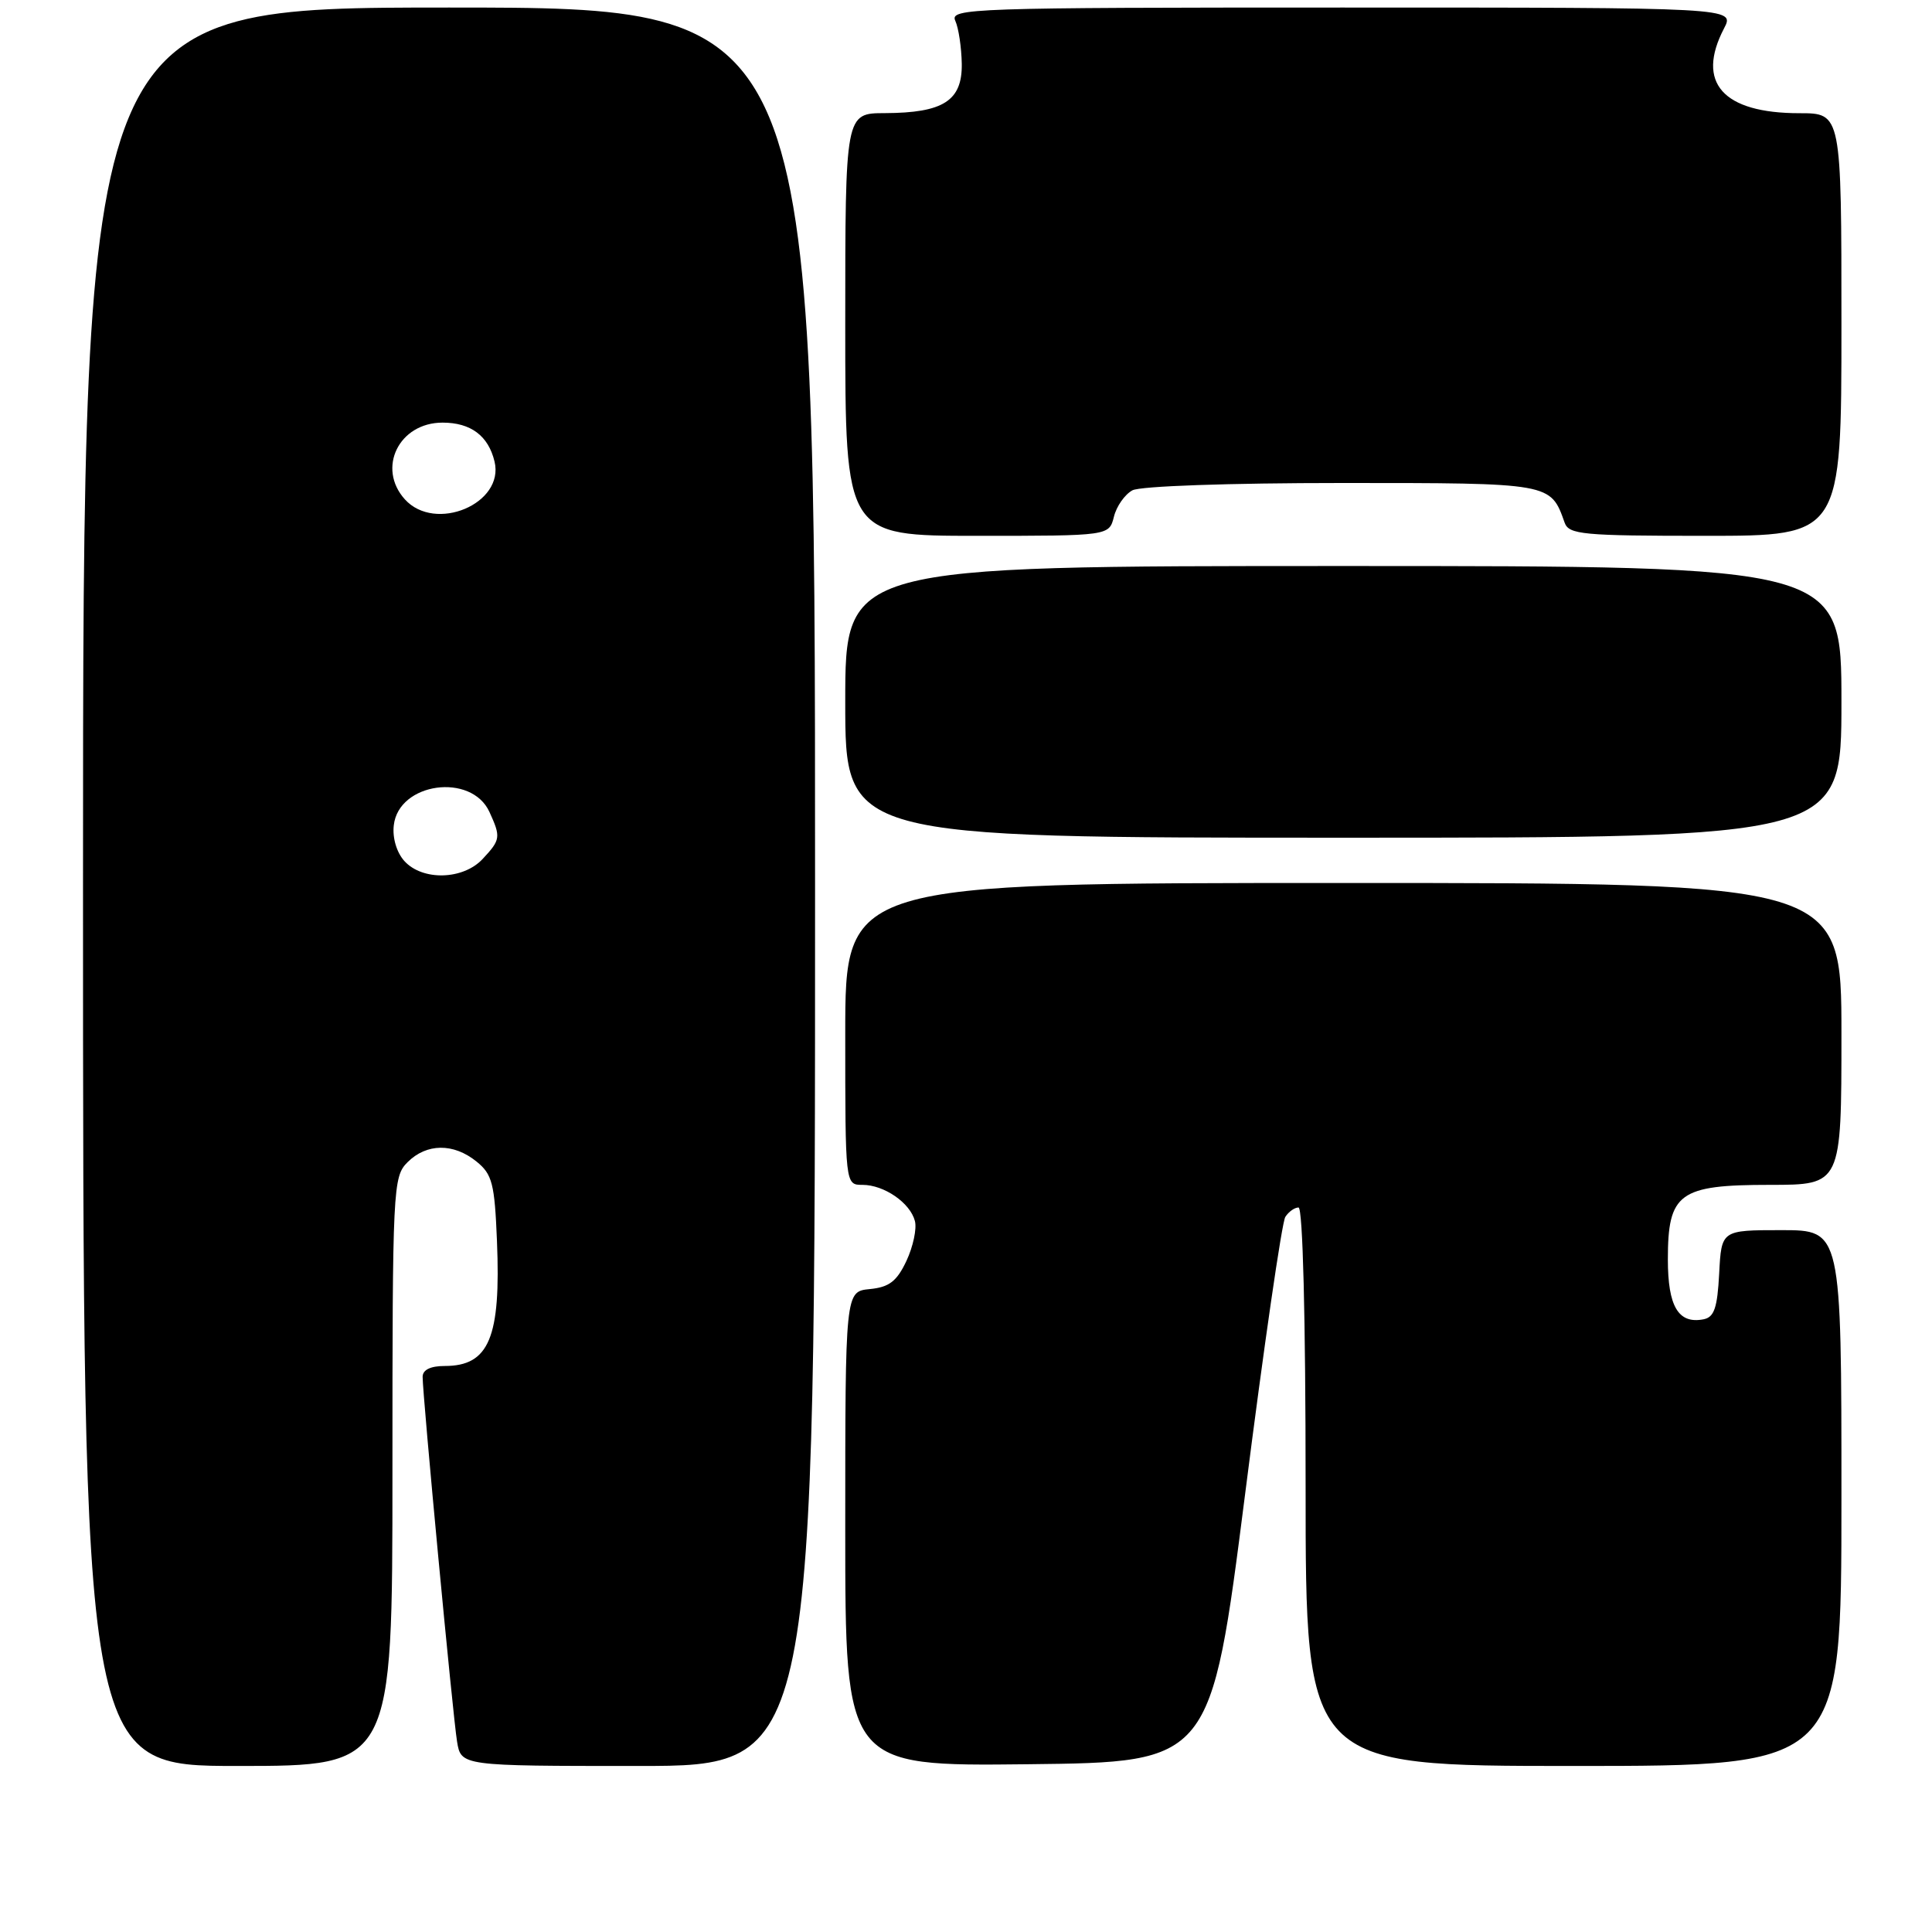<?xml version="1.0" encoding="UTF-8" standalone="no"?>
<!DOCTYPE svg PUBLIC "-//W3C//DTD SVG 1.1//EN" "http://www.w3.org/Graphics/SVG/1.1/DTD/svg11.dtd" >
<svg xmlns="http://www.w3.org/2000/svg" xmlns:xlink="http://www.w3.org/1999/xlink" version="1.1" viewBox="0 0 256 256">
 <g >
 <path fill="currentColor"
d=" M 52.00 195.00 C 52.00 157.33 52.07 155.93 54.00 154.00 C 56.52 151.48 60.09 151.44 63.14 153.91 C 65.23 155.60 65.54 156.82 65.85 164.43 C 66.38 177.24 64.81 181.00 58.93 181.00 C 57.04 181.00 56.00 181.51 56.00 182.44 C 56.00 184.95 60.00 227.35 60.56 230.75 C 61.09 234.00 61.09 234.00 84.55 234.00 C 108.00 234.00 108.00 234.00 108.00 117.50 C 108.00 1.00 108.00 1.00 59.50 1.00 C 11.00 1.00 11.00 1.00 11.00 117.50 C 11.00 234.00 11.00 234.00 31.50 234.00 C 52.00 234.00 52.00 234.00 52.00 195.00 Z  M 164.98 198.00 C 167.46 178.47 169.86 161.94 170.31 161.25 C 170.75 160.56 171.54 160.00 172.06 160.00 C 172.63 160.00 173.00 174.55 173.00 197.00 C 173.00 234.00 173.00 234.00 208.50 234.00 C 244.00 234.00 244.00 234.00 244.00 198.50 C 244.00 163.00 244.00 163.00 236.05 163.00 C 228.10 163.00 228.10 163.00 227.80 168.74 C 227.56 173.33 227.14 174.55 225.70 174.82 C 222.39 175.45 221.00 173.11 221.00 166.88 C 221.00 158.08 222.48 157.00 234.50 157.00 C 244.00 157.00 244.00 157.00 244.00 137.00 C 244.00 117.00 244.00 117.00 178.00 117.00 C 112.00 117.00 112.00 117.00 112.00 137.00 C 112.00 157.00 112.00 157.00 114.28 157.00 C 117.15 157.00 120.60 159.38 121.23 161.79 C 121.50 162.81 120.99 165.19 120.11 167.07 C 118.83 169.79 117.82 170.56 115.25 170.81 C 112.00 171.13 112.00 171.13 112.00 202.58 C 112.00 234.04 112.00 234.04 136.23 233.77 C 160.45 233.50 160.45 233.50 164.98 198.00 Z  M 244.00 93.00 C 244.00 75.00 244.00 75.00 178.00 75.00 C 112.00 75.00 112.00 75.00 112.00 93.00 C 112.00 111.00 112.00 111.00 178.00 111.00 C 244.00 111.00 244.00 111.00 244.00 93.00 Z  M 147.60 68.47 C 147.94 67.08 149.05 65.51 150.05 64.97 C 151.09 64.41 162.89 64.00 177.78 64.00 C 205.59 64.00 205.45 63.97 207.32 69.25 C 207.88 70.83 209.70 71.00 225.97 71.00 C 244.00 71.00 244.00 71.00 244.00 43.00 C 244.00 15.00 244.00 15.00 238.43 15.00 C 228.28 15.00 224.69 10.95 228.45 3.75 C 229.88 1.00 229.88 1.00 177.83 1.00 C 128.63 1.00 125.83 1.10 126.58 2.75 C 127.02 3.71 127.40 6.28 127.44 8.46 C 127.51 13.35 125.00 14.96 117.25 14.99 C 112.00 15.00 112.00 15.00 112.00 43.00 C 112.00 71.00 112.00 71.00 129.48 71.00 C 146.96 71.00 146.96 71.00 147.60 68.47 Z  M 53.58 114.09 C 52.56 112.96 51.98 111.02 52.18 109.35 C 52.82 103.68 62.47 102.35 64.86 107.60 C 66.38 110.93 66.33 111.27 63.96 113.81 C 61.37 116.60 55.98 116.74 53.58 114.09 Z  M 53.65 66.17 C 49.91 62.03 52.86 56.00 58.64 56.00 C 62.38 56.00 64.71 57.74 65.53 61.16 C 66.87 66.74 57.68 70.61 53.65 66.17 Z "/>
</g>
</svg>